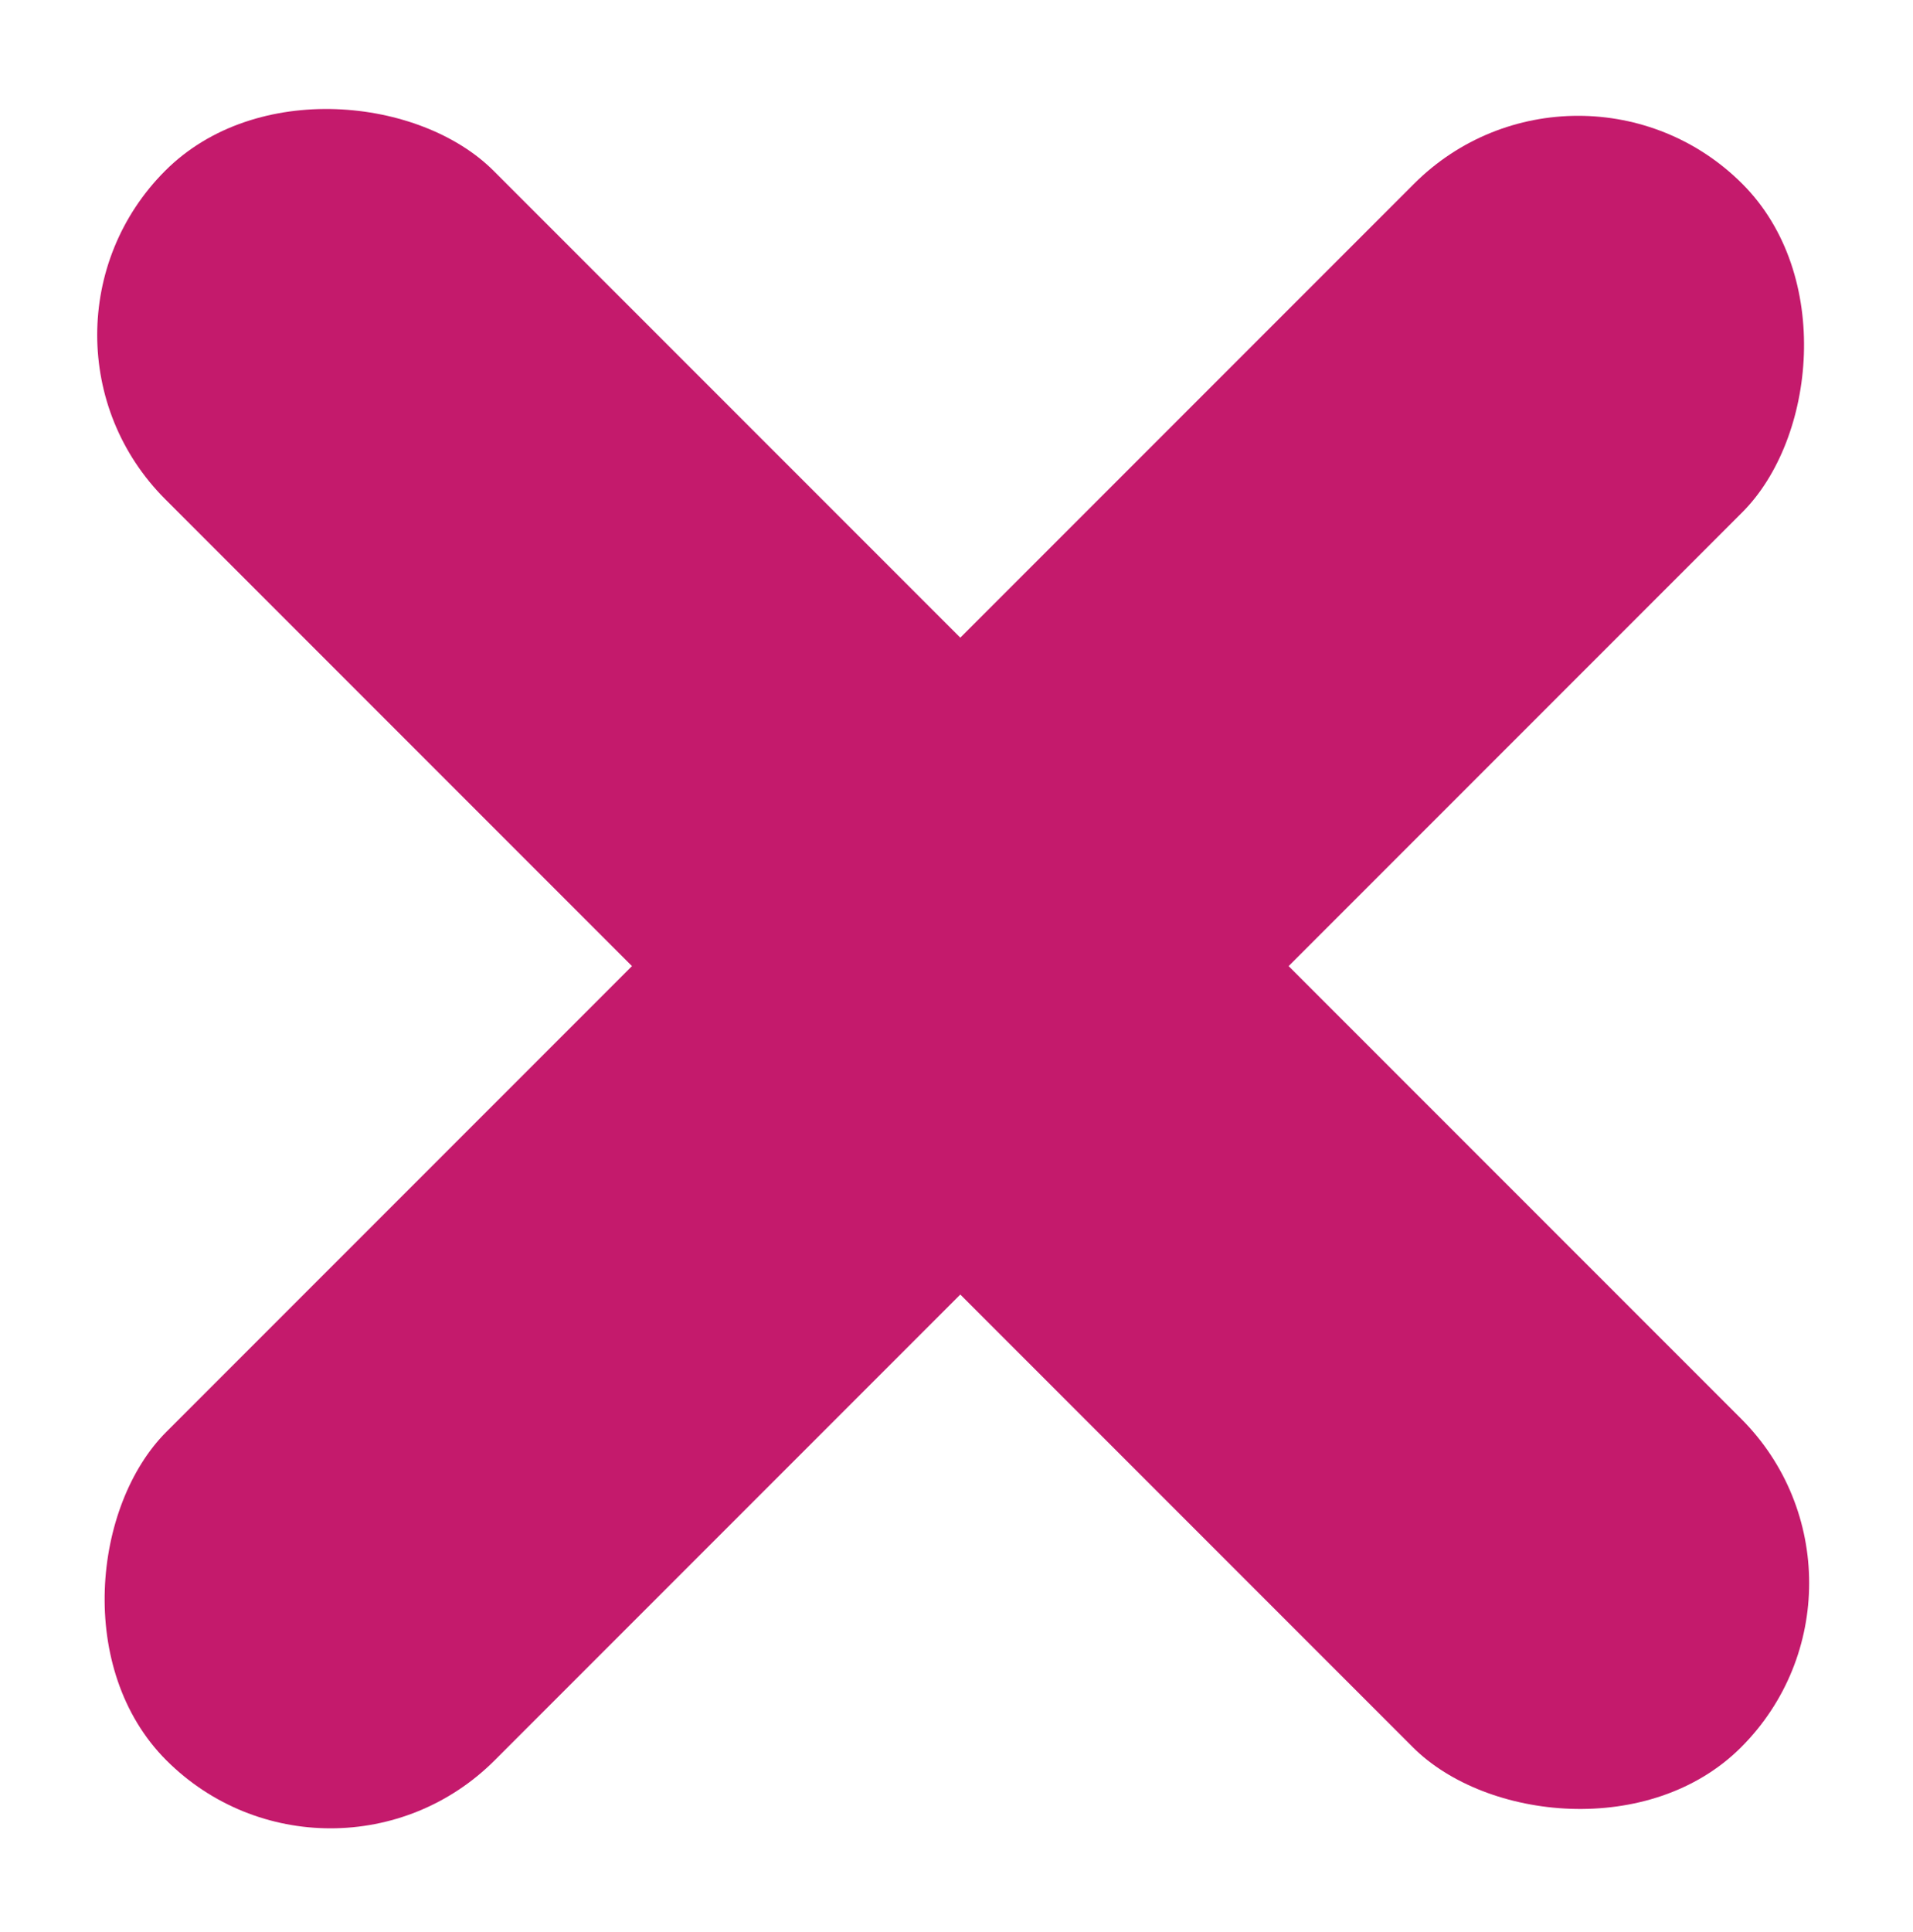 <svg width="103" height="104" viewBox="0 0 103 104" fill="none" xmlns="http://www.w3.org/2000/svg">
  <rect x="0.056" y="18.029" width="25" height="120" rx="12.5" transform="rotate(-45 0.056 18.029)"
    fill="#C41A6C"
  />
  <rect x="84.971" y="1.056" width="25" height="120" rx="12.5" transform="rotate(45 84.971 1.056)"
    fill="#C41A6C"
  />
</svg>
    <!-- fill="#A34B59" -->
    <!-- fill="#C45A6C" -->
